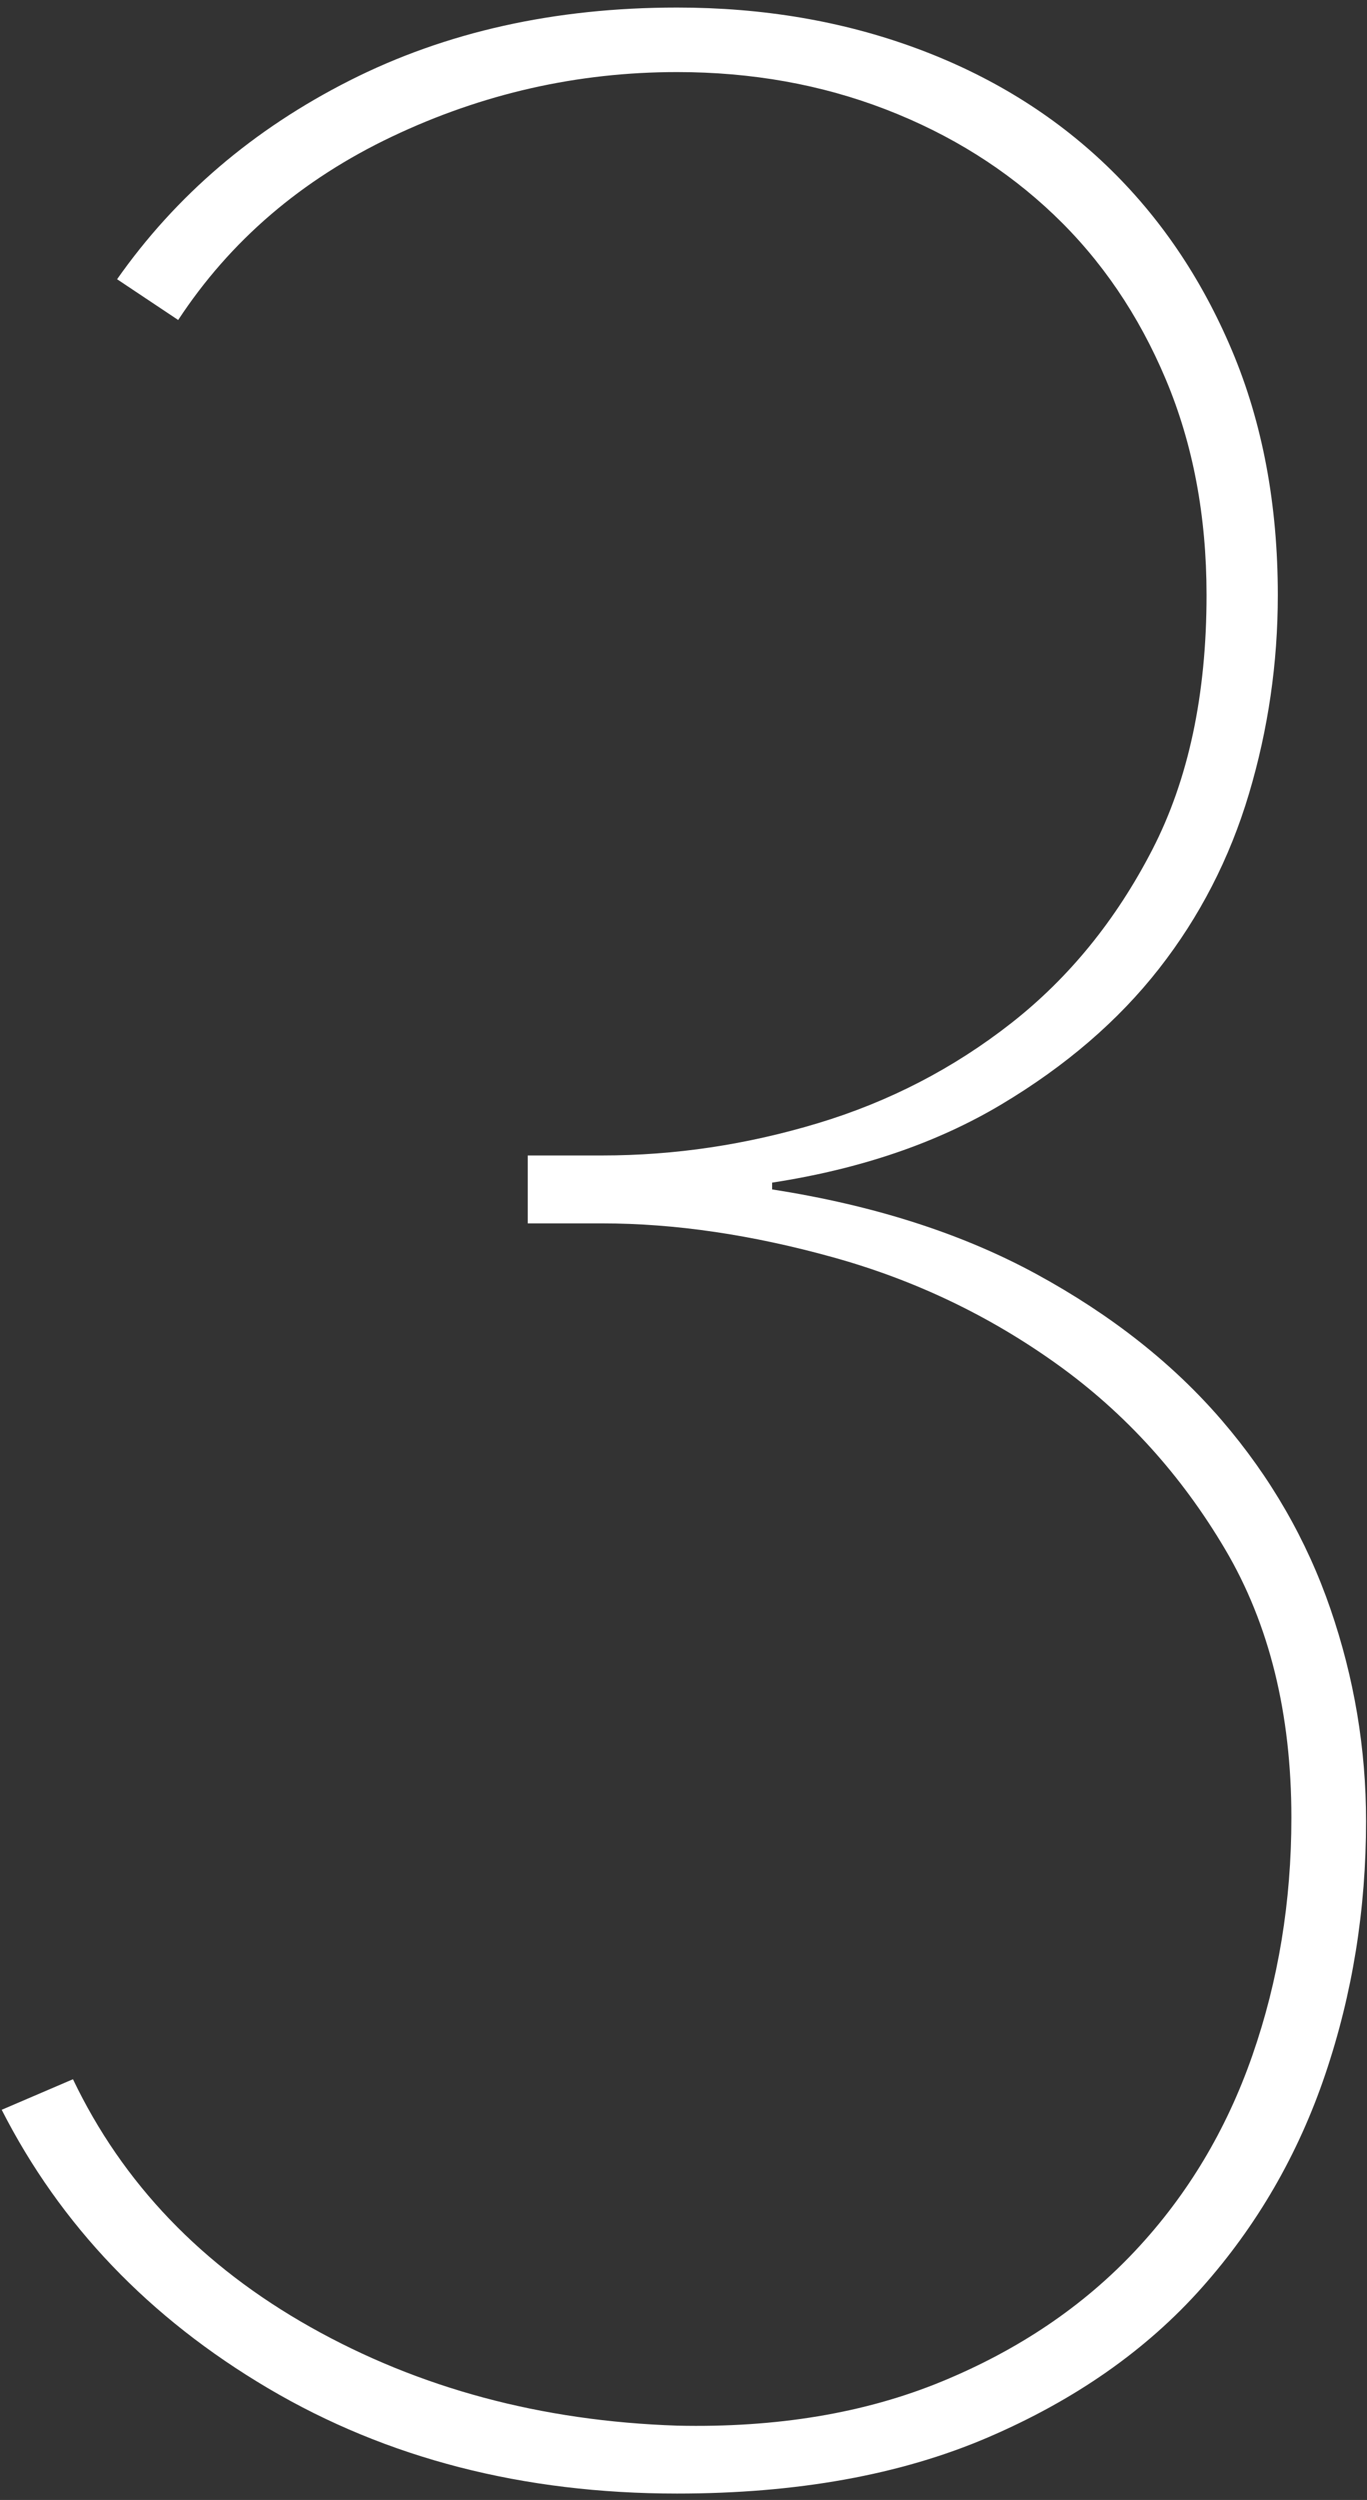 <?xml version="1.0" encoding="UTF-8"?>
<svg width="116px" height="212px" viewBox="0 0 116 212" version="1.1" xmlns="http://www.w3.org/2000/svg" xmlns:xlink="http://www.w3.org/1999/xlink">
    <rect x="0" y="0" width="116" height="212" fill="#333333" stroke="none"/>
    <!-- Generator: Sketch 45.1 (43504) - http://www.bohemiancoding.com/sketch -->
    <title>3</title>
    <desc>Created with Sketch.</desc>
    <defs></defs>
    <g id="Page-1" stroke="none" stroke-width="1" fill="none" fill-rule="evenodd">
        <g id="Hello" transform="translate(-1057, -2040)" fill="#FFFFFF">
            <path d="M1172.92,2194.432 C1172.92,2201.92 1171.768,2209.072 1169.464,2215.888 C1167.16,2222.704 1163.656,2228.752 1158.952,2234.032 C1154.248,2239.312 1148.2,2243.536 1140.808,2246.704 C1133.416,2249.872 1124.632,2251.456 1114.456,2251.456 C1101.4,2251.456 1089.832,2248.48 1079.752,2242.528 C1069.672,2236.576 1062.136,2228.704 1057.144,2218.912 L1063.192,2216.32 C1067.416,2225.152 1074.136,2232.16 1083.352,2237.344 C1092.568,2242.528 1102.936,2245.312 1114.456,2245.696 C1122.904,2245.888 1130.392,2244.64 1136.92,2241.952 C1143.448,2239.264 1148.92,2235.568 1153.336,2230.864 C1157.752,2226.16 1161.064,2220.64 1163.272,2214.304 C1165.48,2207.968 1166.584,2201.248 1166.584,2194.144 C1166.584,2185.312 1164.712,2177.728 1160.968,2171.392 C1157.224,2165.056 1152.472,2159.824 1146.712,2155.696 C1140.952,2151.568 1134.616,2148.544 1127.704,2146.624 C1120.792,2144.704 1114.264,2143.744 1108.12,2143.744 L1101.784,2143.744 L1101.784,2137.984 L1108.12,2137.984 C1114.264,2137.984 1120.36,2137.072 1126.408,2135.248 C1132.456,2133.424 1137.928,2130.592 1142.824,2126.752 C1147.72,2122.912 1151.704,2118.016 1154.776,2112.064 C1157.848,2106.112 1159.384,2098.912 1159.384,2090.464 C1159.384,2083.744 1158.232,2077.648 1155.928,2072.176 C1153.624,2066.704 1150.456,2062.048 1146.424,2058.208 C1142.392,2054.368 1137.64,2051.392 1132.168,2049.28 C1126.696,2047.168 1120.792,2046.112 1114.456,2046.112 C1106.008,2046.112 1097.944,2047.936 1090.264,2051.584 C1082.584,2055.232 1076.536,2060.416 1072.12,2067.136 L1066.936,2063.68 C1071.928,2056.576 1078.504,2050.96 1086.664,2046.832 C1094.824,2042.704 1104.088,2040.64 1114.456,2040.64 C1121.752,2040.64 1128.52,2041.792 1134.76,2044.096 C1141,2046.4 1146.376,2049.712 1150.888,2054.032 C1155.4,2058.352 1158.952,2063.584 1161.544,2069.728 C1164.136,2075.872 1165.432,2082.784 1165.432,2090.464 C1165.432,2096.224 1164.616,2101.84 1162.984,2107.312 C1161.352,2112.784 1158.808,2117.728 1155.352,2122.144 C1151.896,2126.56 1147.432,2130.4 1141.96,2133.664 C1136.488,2136.928 1130.008,2139.136 1122.52,2140.288 L1122.52,2140.864 C1131.16,2142.208 1138.648,2144.608 1144.984,2148.064 C1151.32,2151.52 1156.552,2155.648 1160.68,2160.448 C1164.808,2165.248 1167.88,2170.576 1169.896,2176.432 C1171.912,2182.288 1172.92,2188.288 1172.92,2194.432 Z" id="3"></path>
        </g>
    </g>
</svg>